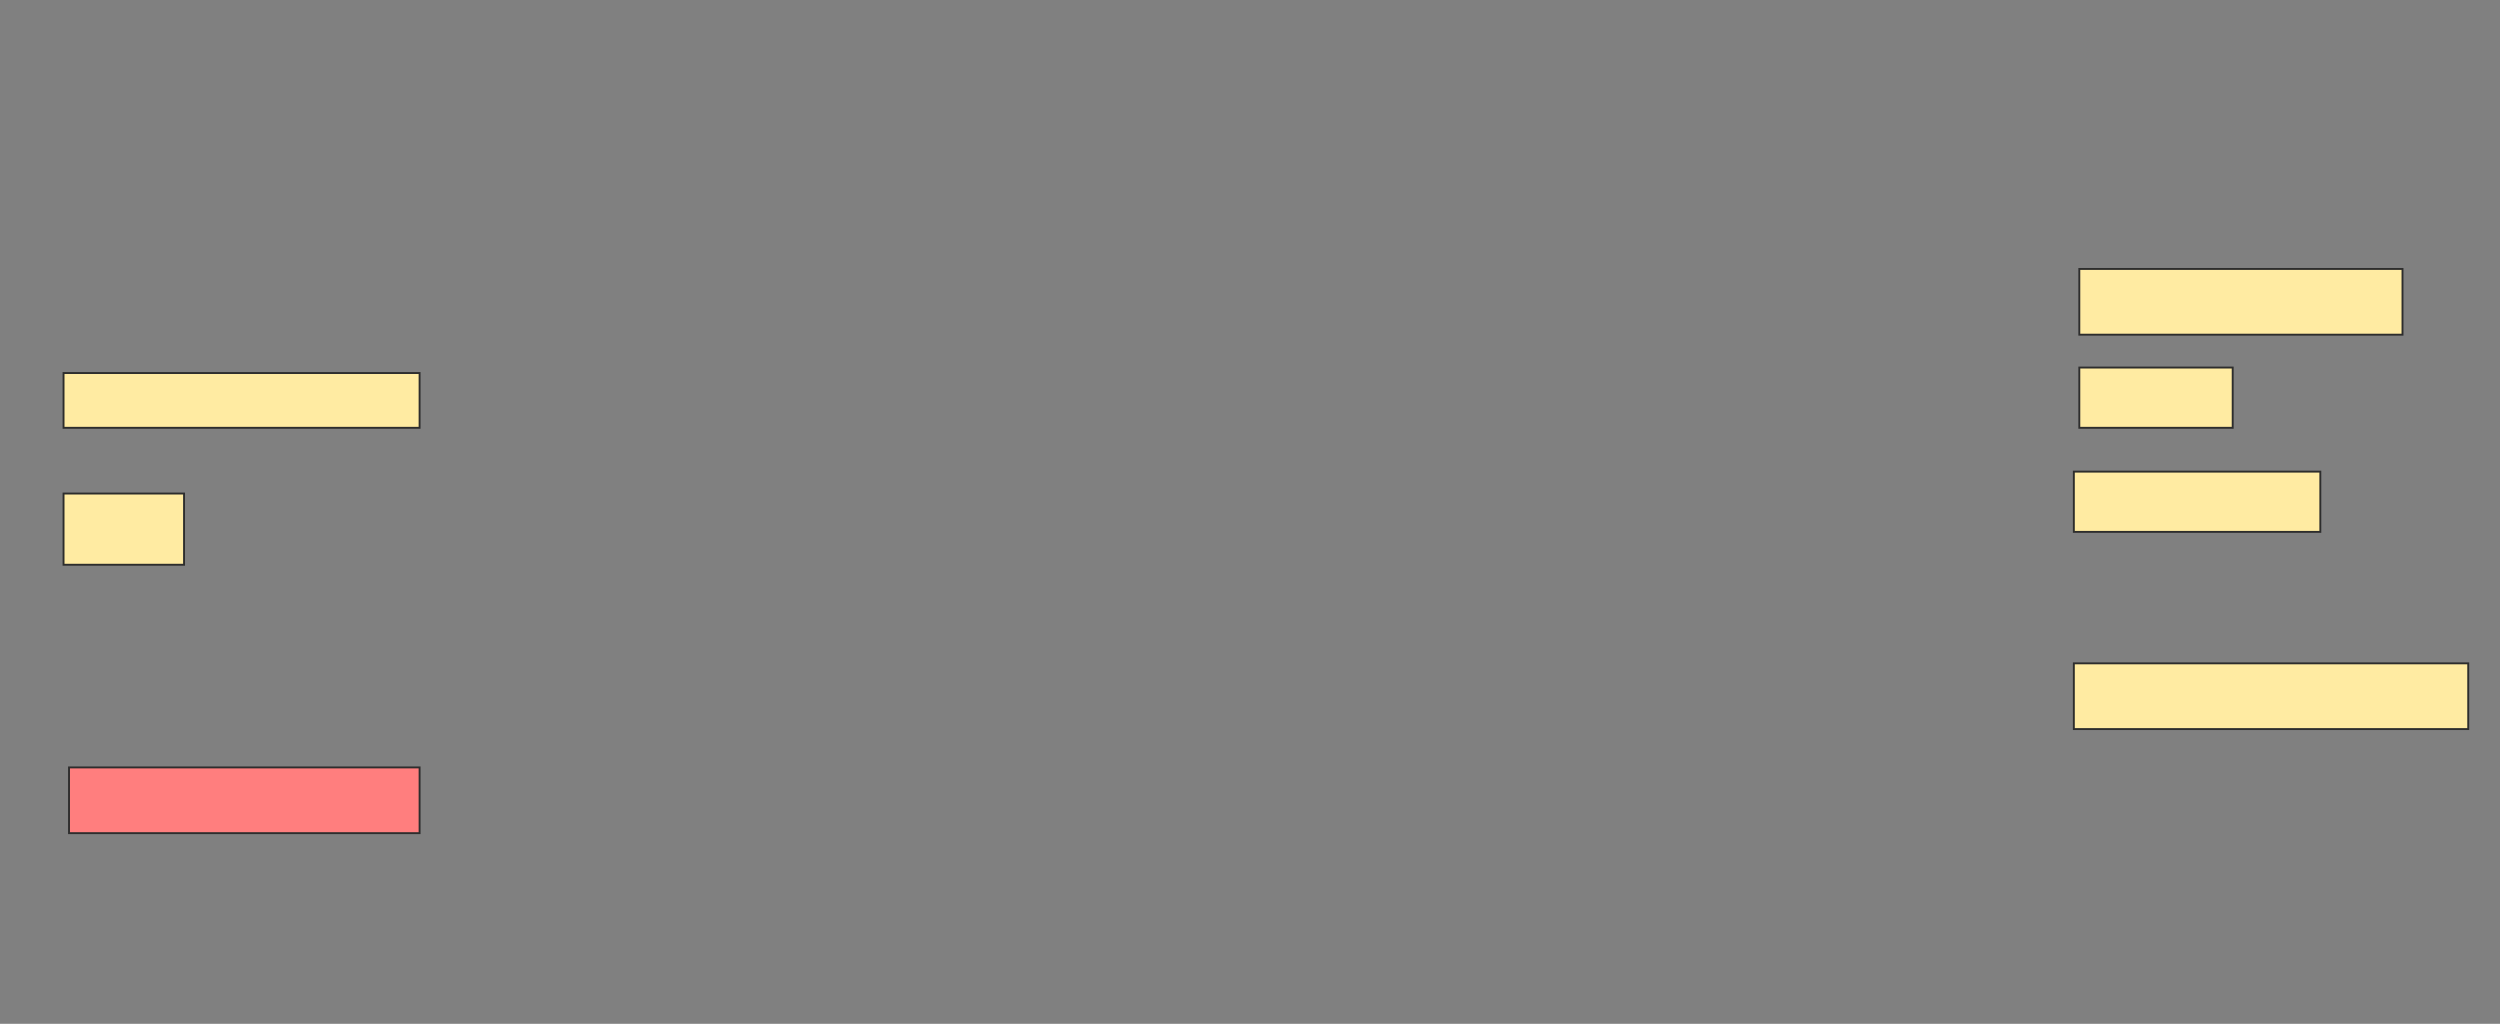 <svg height="534" width="1304" xmlns="http://www.w3.org/2000/svg">
 <rect width="100%" height="100%" fill="#808080" stroke="none"/>
 <!-- Created with Image Occlusion Enhanced -->
 <g>
  <title>Labels</title>
 </g>
 <g>
  <title>Masks</title>
  <rect fill="#FFEBA2" height="34.286" id="f6bac04882a34088ae68172e306e7be3-ao-1" stroke="#2D2D2D" width="168.571" x="1084.571" y="140.286"/>
  <rect fill="#FFEBA2" height="28.571" id="f6bac04882a34088ae68172e306e7be3-ao-2" stroke="#2D2D2D" width="185.714" x="33.143" y="194.571"/>
  <rect fill="#FFEBA2" height="31.429" id="f6bac04882a34088ae68172e306e7be3-ao-3" stroke="#2D2D2D" width="80" x="1084.571" y="191.714"/>
  <rect fill="#FFEBA2" height="37.143" id="f6bac04882a34088ae68172e306e7be3-ao-4" stroke="#2D2D2D" width="62.857" x="33.143" y="257.429"/>
  <rect fill="#FFEBA2" height="31.429" id="f6bac04882a34088ae68172e306e7be3-ao-5" stroke="#2D2D2D" width="128.571" x="1081.714" y="246"/>
  <rect fill="#FFEBA2" height="34.286" id="f6bac04882a34088ae68172e306e7be3-ao-6" stroke="#2D2D2D" width="205.714" x="1081.714" y="346"/>
  <rect class="qshape" fill="#FF7E7E" height="34.286" id="f6bac04882a34088ae68172e306e7be3-ao-7" stroke="#2D2D2D" width="182.857" x="36" y="400.286"/>
 </g>
</svg>